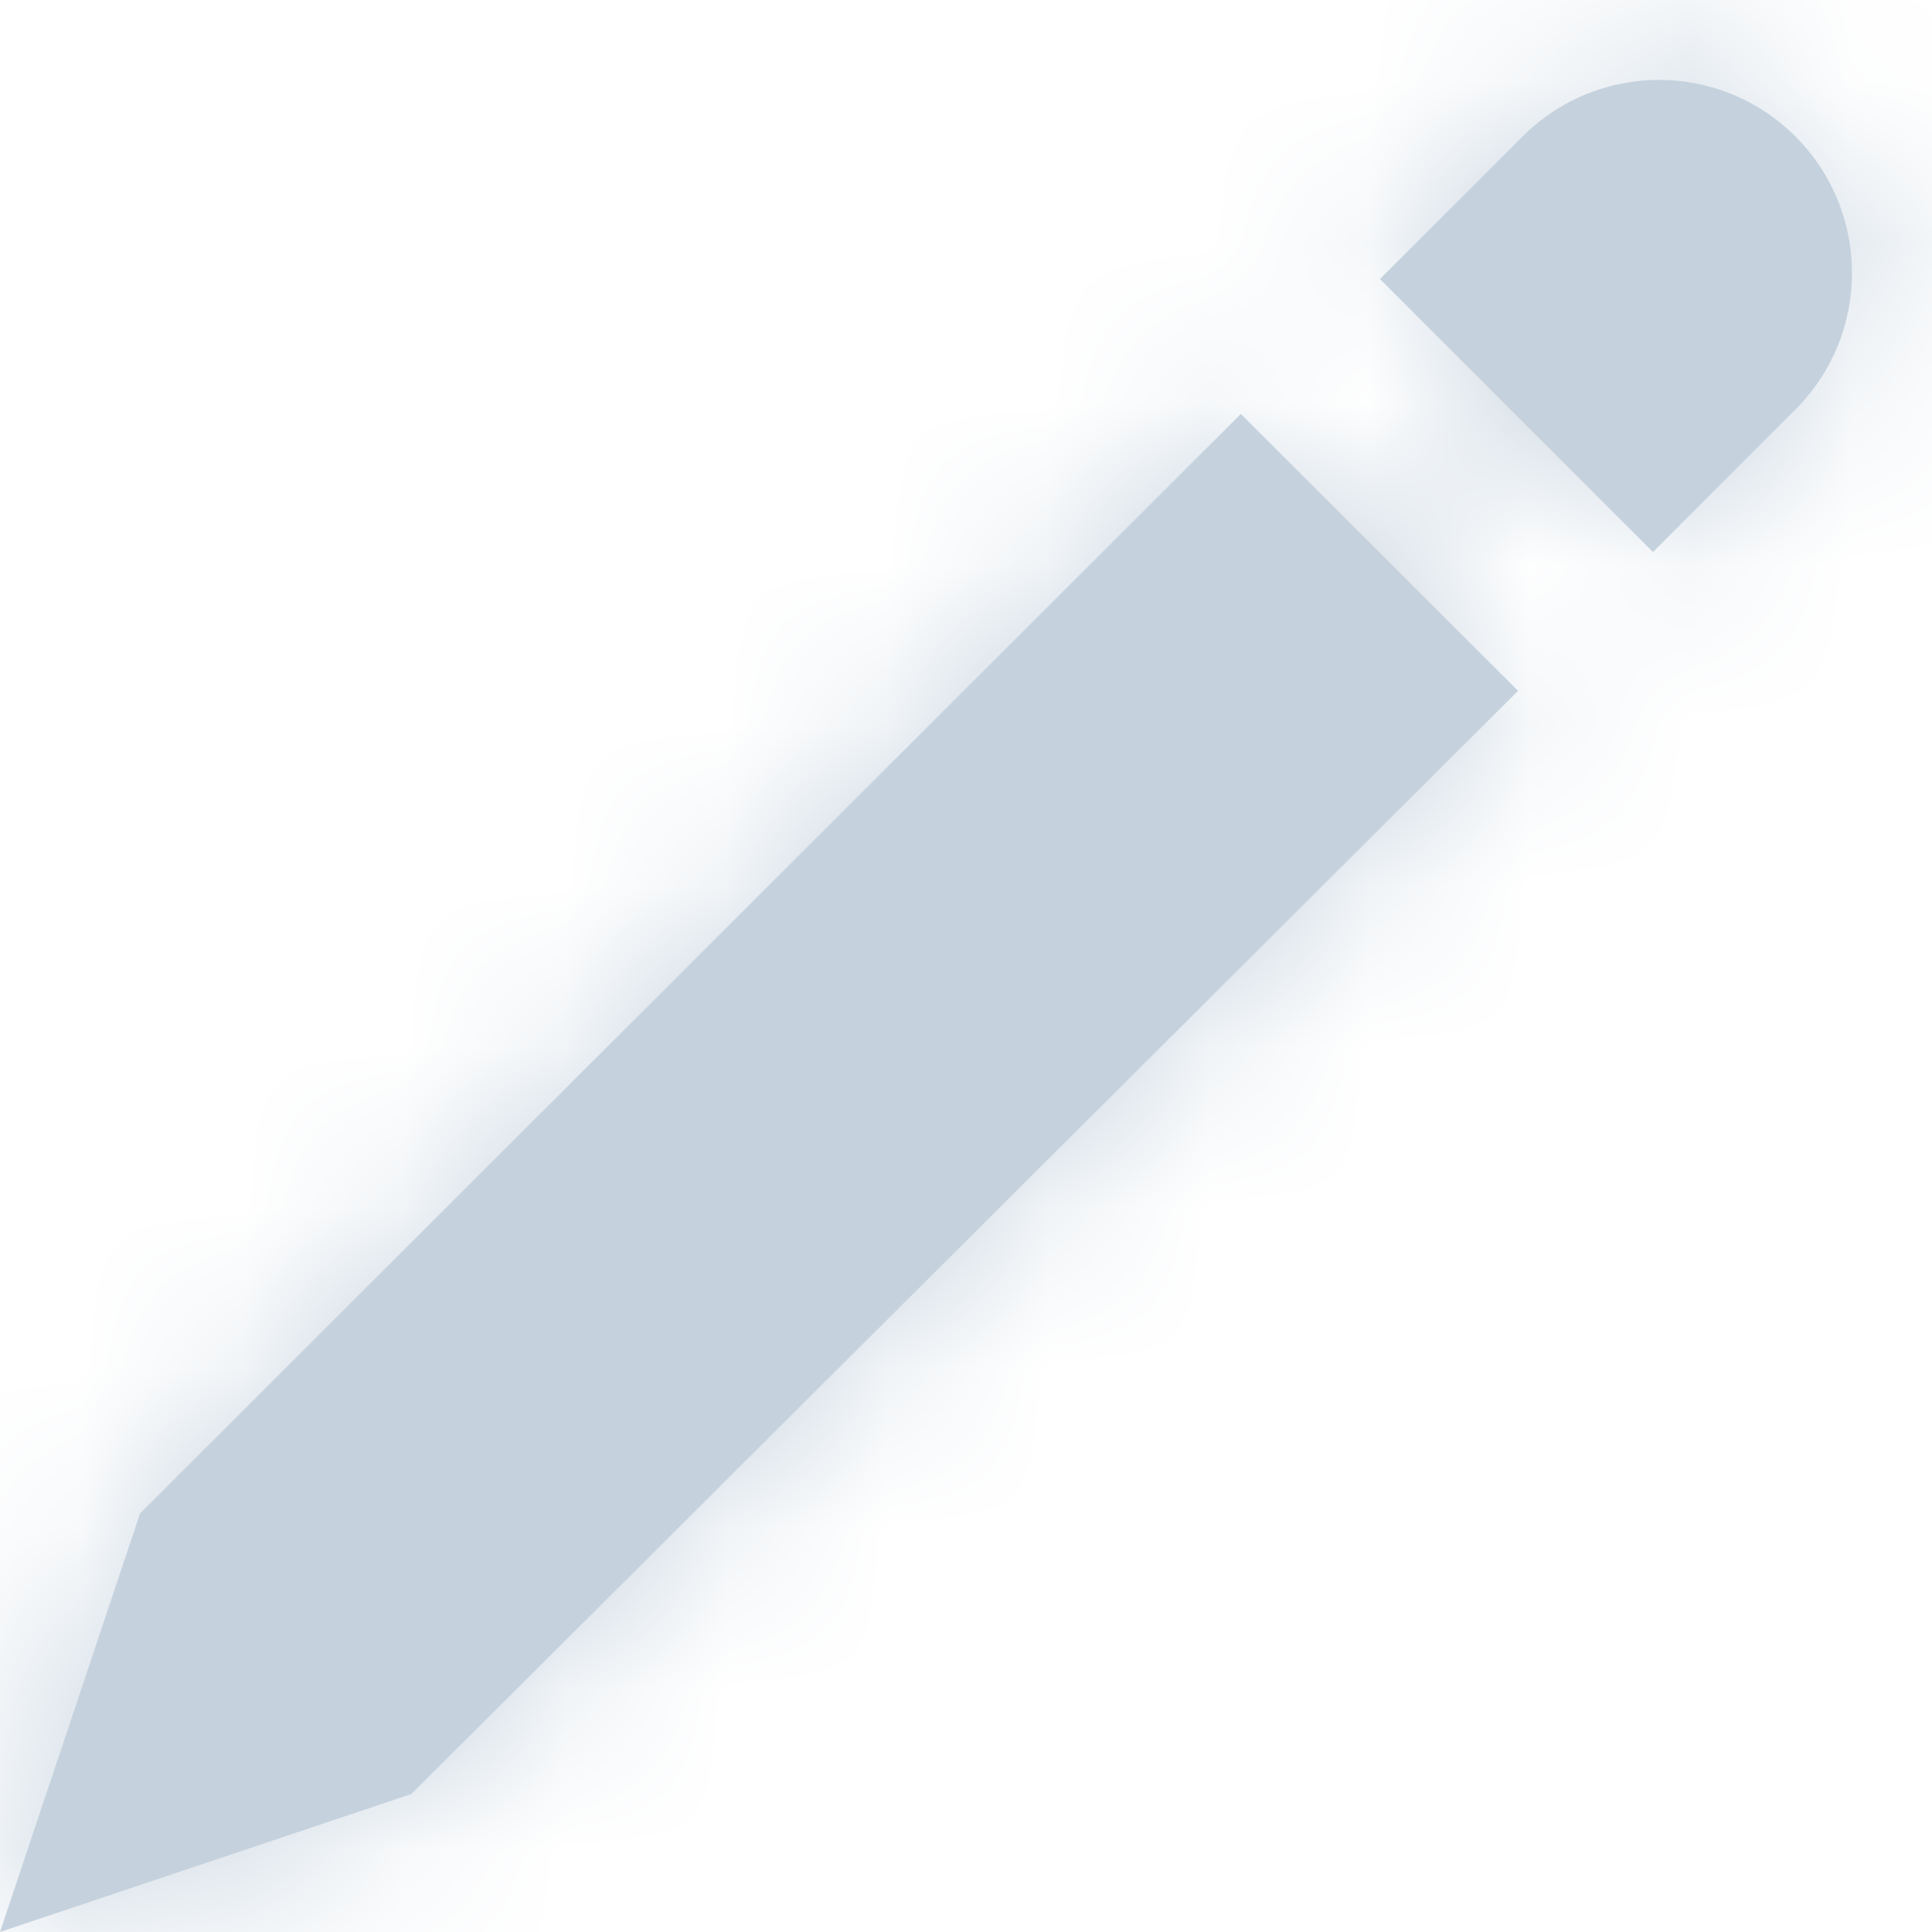<svg width="20" height="20" viewBox="0 0 12 12" fill="none" xmlns="http://www.w3.org/2000/svg">
<path fill-rule="evenodd" clip-rule="evenodd" d="M10.267 3.429L8.571 1.733L9.457 0.848C9.925 0.379 10.684 0.379 11.152 0.848C11.62 1.316 11.62 2.075 11.152 2.543L10.267 3.429ZM2.555 11.143L0 12L0.87 9.4L7.707 2.571L9.429 4.291L2.555 11.143Z" fill="#C5D2DE"/>
<mask id="mask0_1671_17104" style="mask-type:alpha" maskUnits="userSpaceOnUse" x="0" y="0" width="12" height="12">
<path fill-rule="evenodd" clip-rule="evenodd" d="M10.267 3.429L8.571 1.733L9.457 0.848C9.925 0.379 10.684 0.379 11.152 0.848C11.62 1.316 11.62 2.075 11.152 2.543L10.267 3.429ZM2.555 11.143L0 12L0.87 9.4L7.707 2.571L9.429 4.291L2.555 11.143Z" fill="white"/>
</mask>
<g mask="url(#mask0_1671_17104)">
<rect width="12" height="12" fill="#C5D2DE"/>
</g>
</svg>
